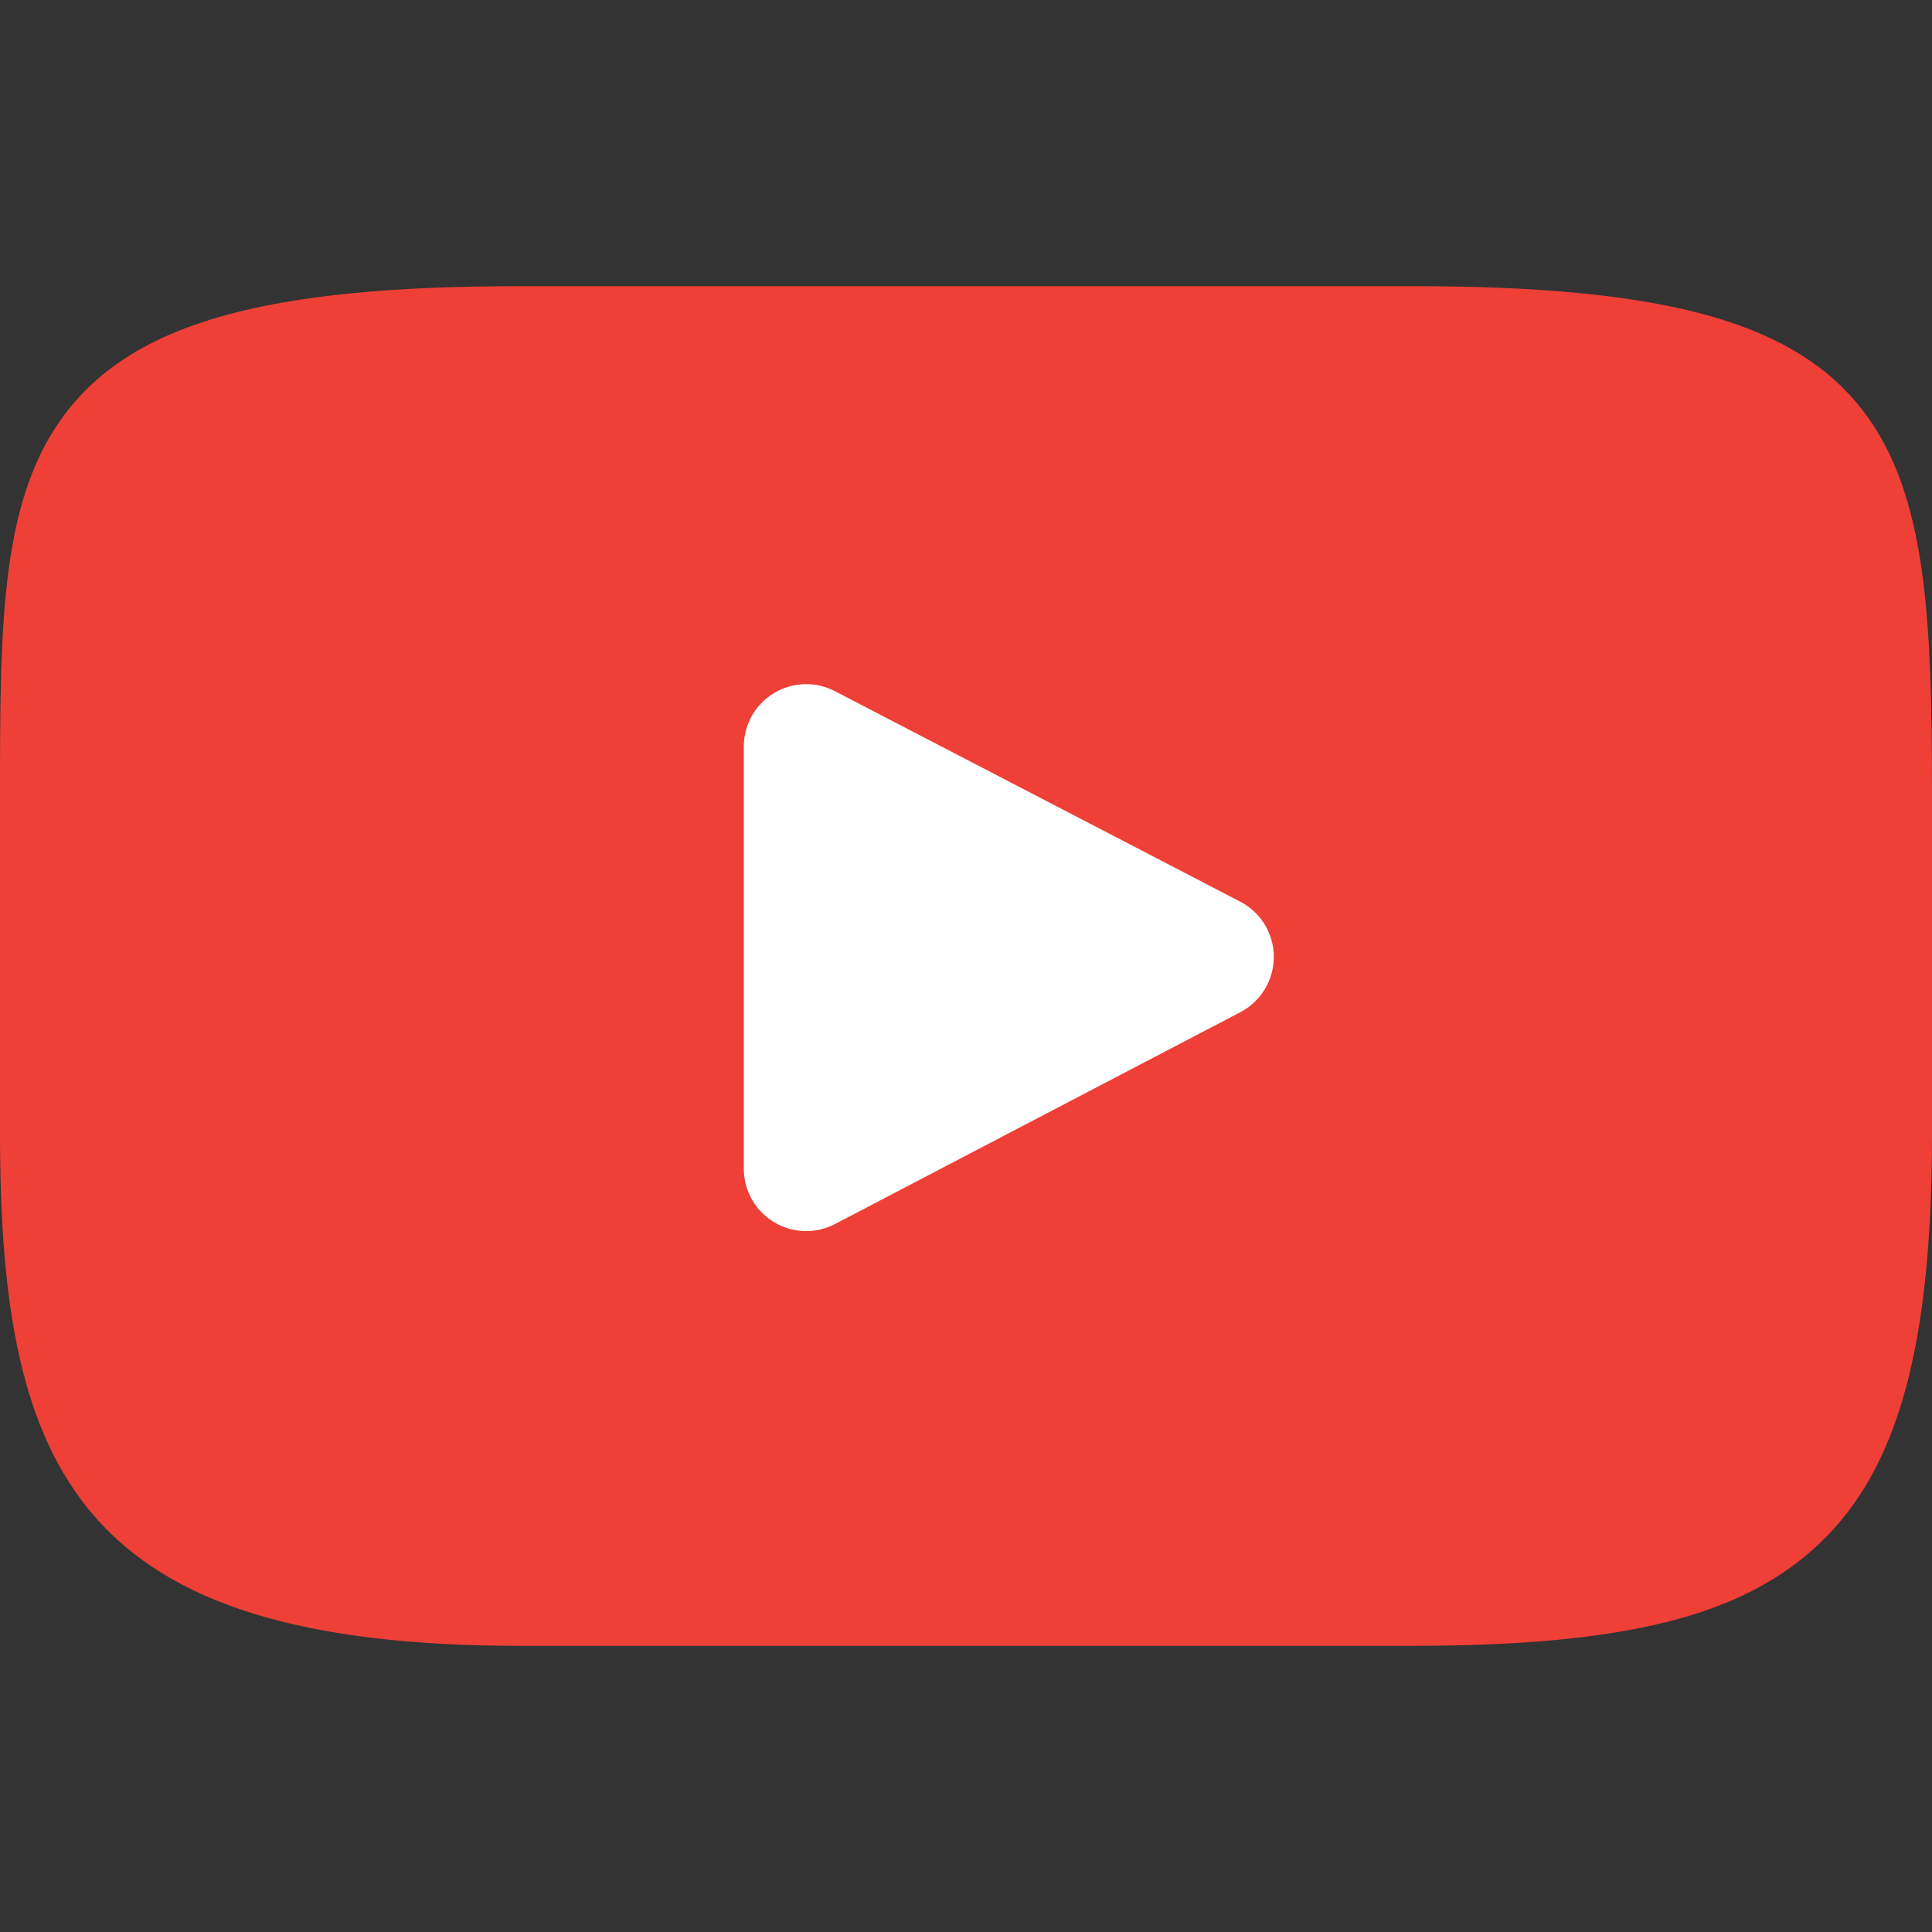 <?xml version="1.0" encoding="UTF-8" standalone="no"?><!DOCTYPE svg PUBLIC "-//W3C//DTD SVG 1.1//EN" "http://www.w3.org/Graphics/SVG/1.1/DTD/svg11.dtd"><svg width="100%" height="100%" viewBox="0 0 310 310" version="1.1" xmlns="http://www.w3.org/2000/svg" xmlns:xlink="http://www.w3.org/1999/xlink" xml:space="preserve" style="fill-rule:evenodd;clip-rule:evenodd;stroke-linejoin:round;stroke-miterlimit:1.414;"><rect x="0" y="0" width="310" height="310" fill="#333333" stroke="none"/><rect x="107.405" y="103.478" width="113.027" height="106.854" style="fill:#fff;"/><path id="XMLID_823_" d="M297.917,64.645c-11.19,-13.302 -31.85,-18.728 -71.306,-18.728l-143.225,0c-40.359,0 -61.369,5.776 -72.517,19.938c-10.869,13.808 -10.869,34.153 -10.869,62.311l0,53.669c0,54.551 12.896,82.248 83.386,82.248l143.226,0c34.216,0 53.176,-4.788 65.442,-16.527c12.579,-12.038 17.946,-31.693 17.946,-65.721l0,-53.669c0,-29.695 -0.841,-50.16 -12.083,-63.521Zm-98.896,97.765l-65.038,33.991c-1.454,0.76 -3.044,1.137 -4.632,1.137c-1.798,0 -3.592,-0.484 -5.181,-1.446c-2.992,-1.813 -4.819,-5.056 -4.819,-8.554l0,-67.764c0,-3.492 1.822,-6.732 4.808,-8.546c2.987,-1.814 6.702,-1.938 9.801,-0.328l65.038,33.772c3.309,1.718 5.387,5.134 5.392,8.861c0.004,3.73 -2.065,7.151 -5.369,8.877l0,0Z" style="fill:#ee4037;fill-rule:nonzero;"/></svg>